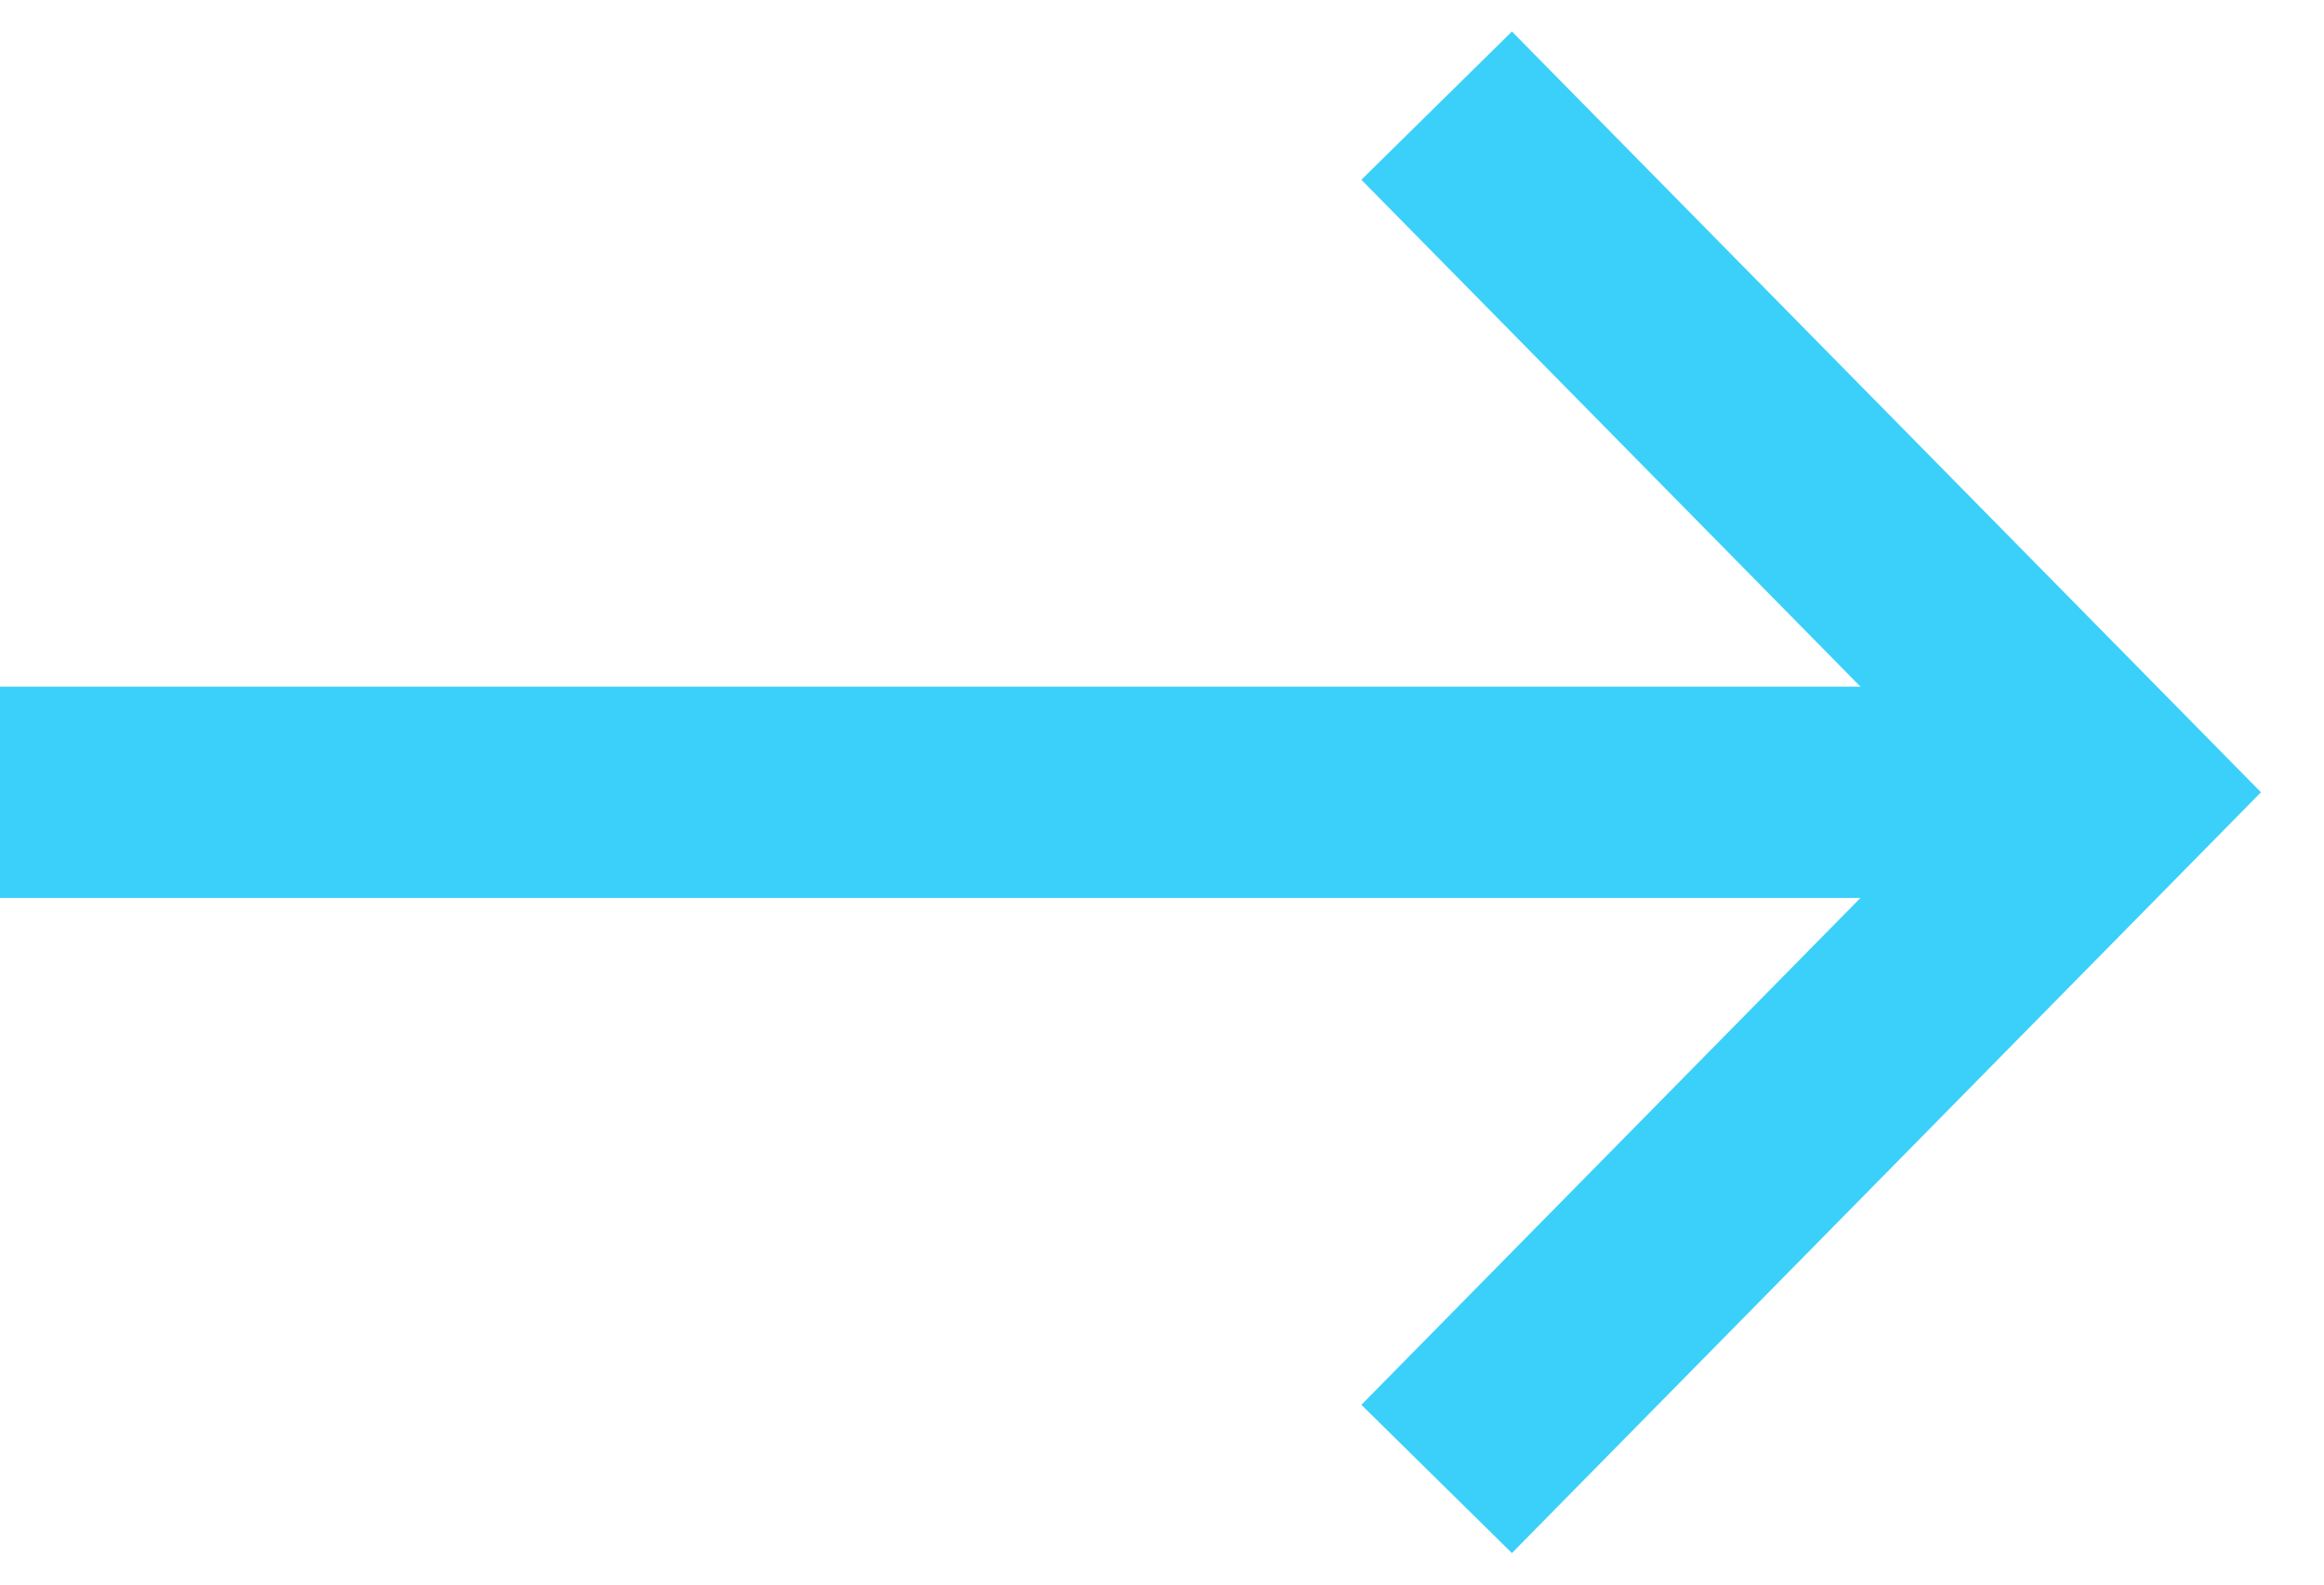 <svg width="22" height="15" viewBox="0 0 22 15" fill="none" xmlns="http://www.w3.org/2000/svg">
  <path d="M13.6 14L20 7.5L13.6 1" stroke="#3AD0F9" stroke-width="2"/>
  <path d="M1.33514e-05 7.5L19.2 7.5" stroke="#3AD0F9" stroke-width="2" stroke-miterlimit="16"/>
</svg>
